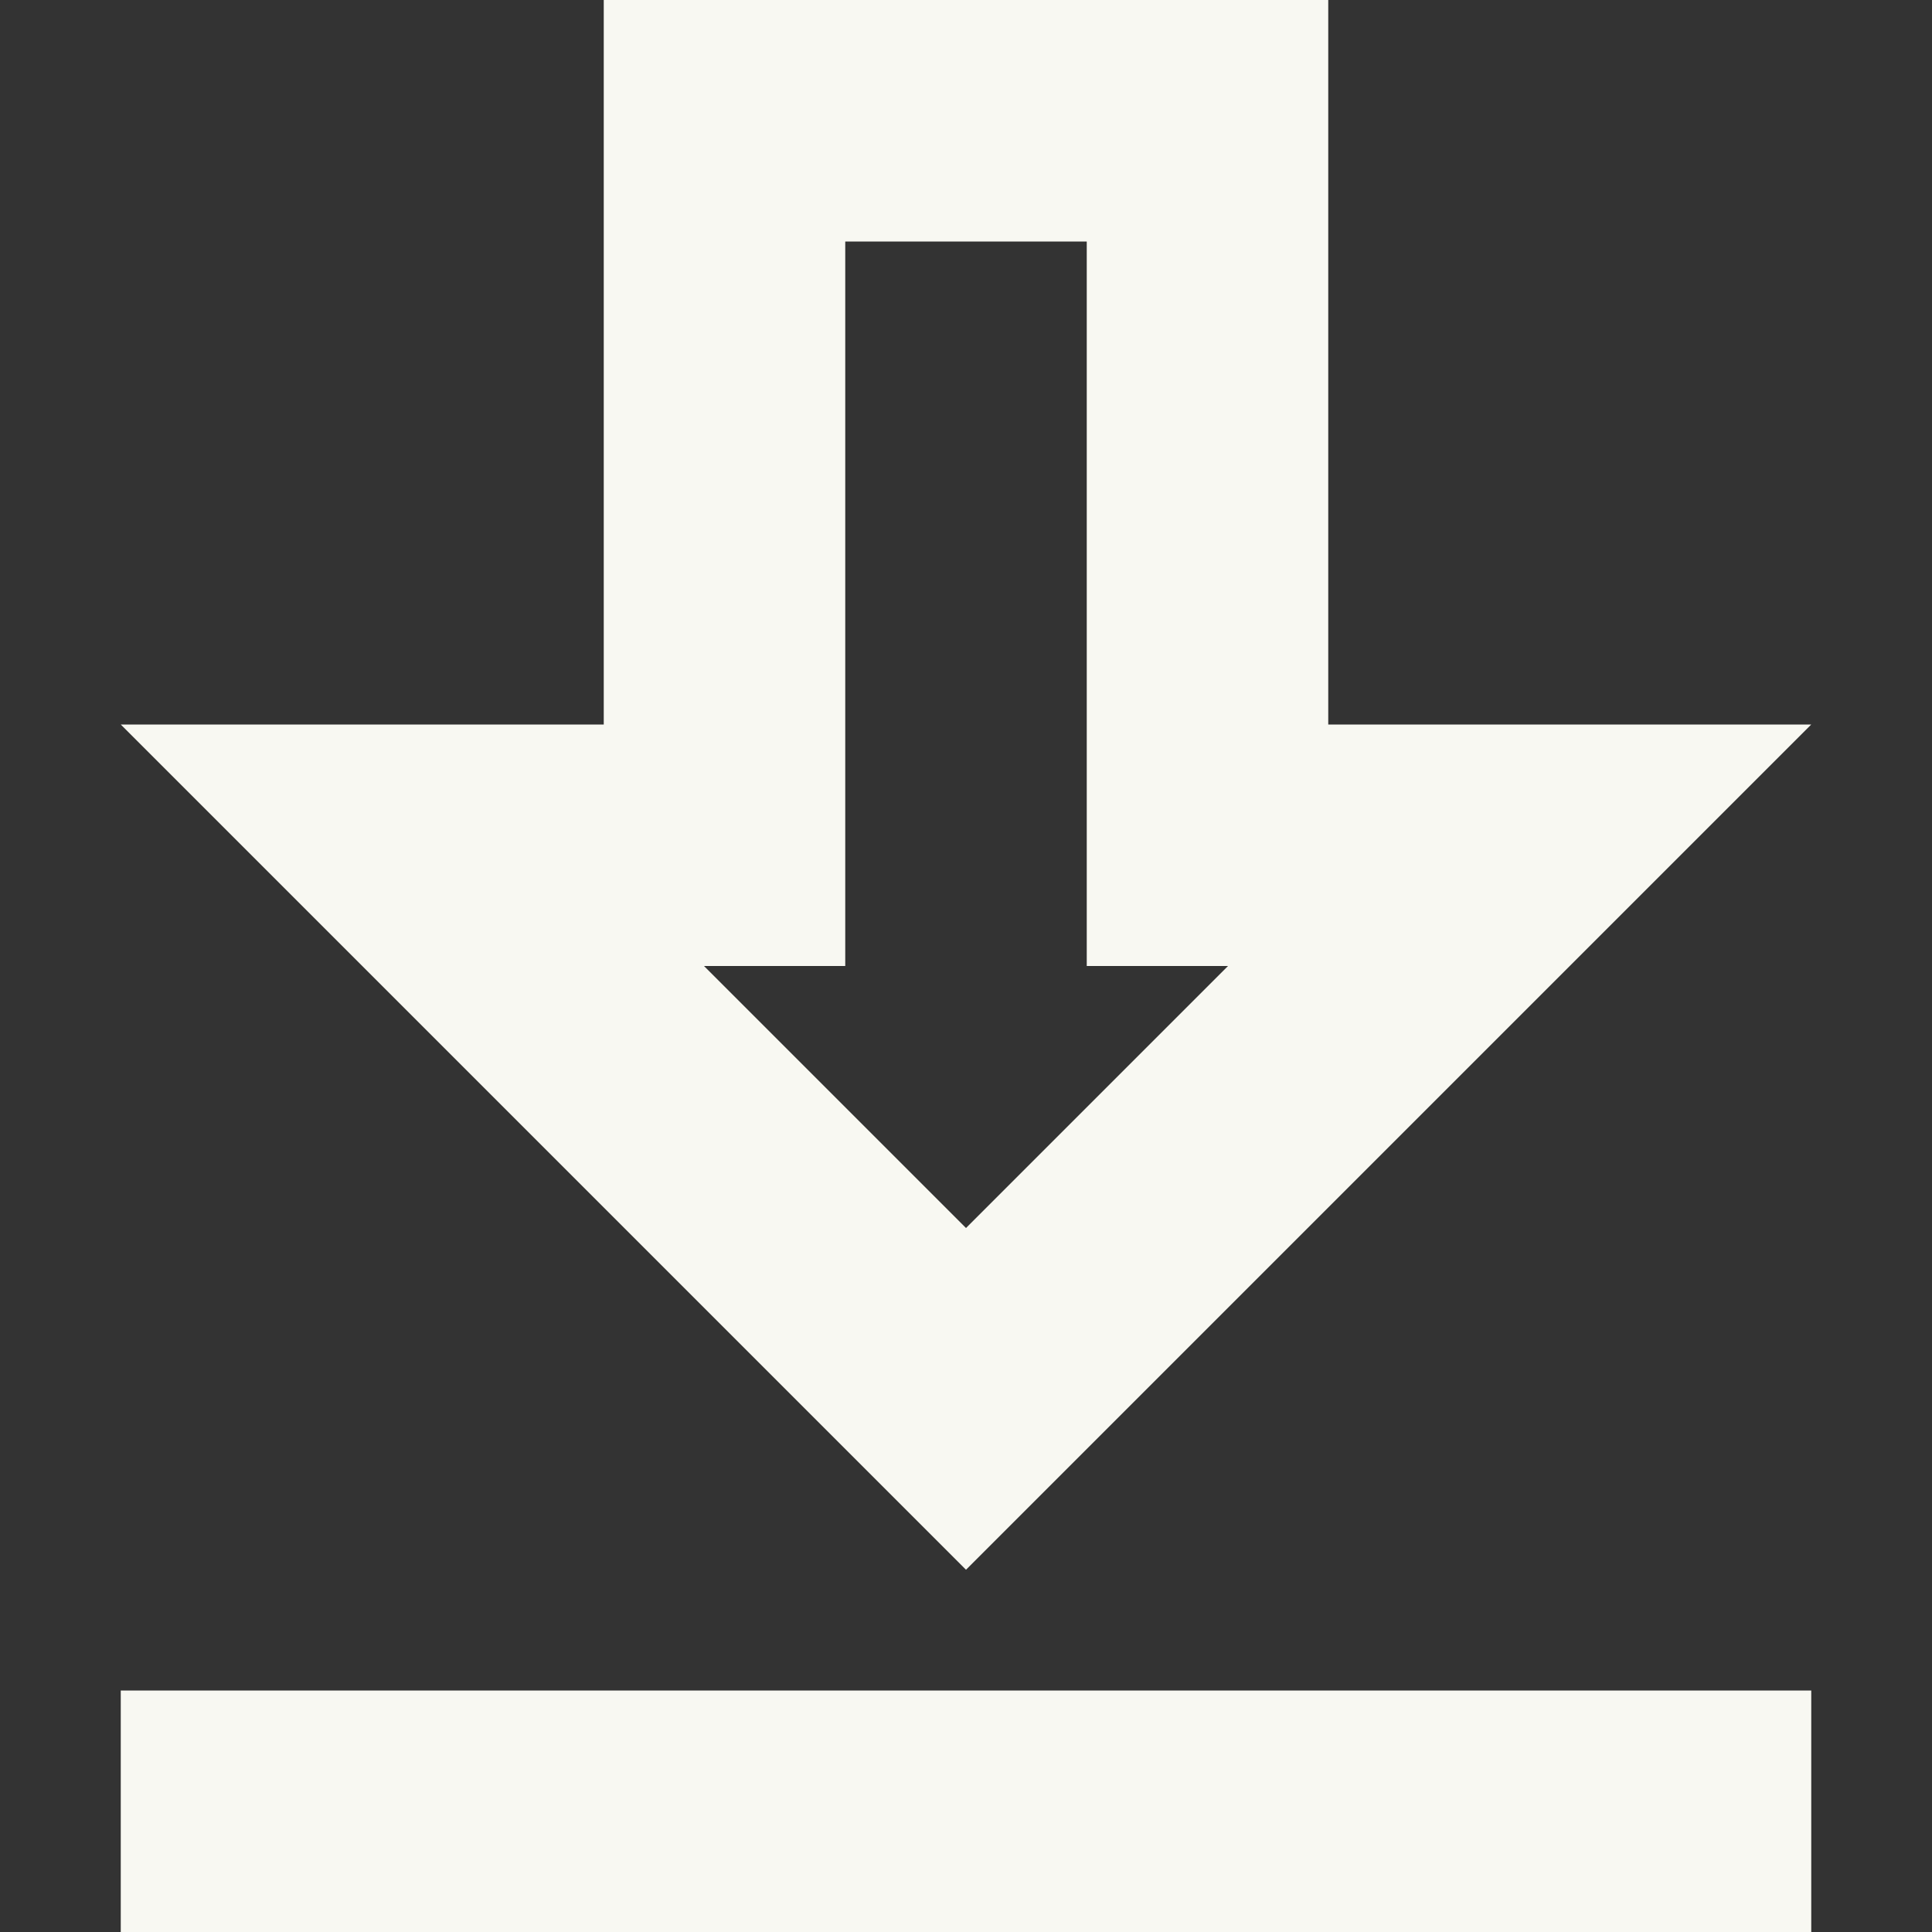 <svg width="16" height="16" version="1.1" viewBox="0 0 16 16" xmlns="http://www.w3.org/2000/svg">
 <rect x="0" y="0" width="16" height="16" fill="#333333" stroke="none"/>
 <defs>
  <style id="current-color-scheme" type="text/css">.ColorScheme-Text { color:#f8f8f2; } .ColorScheme-Highlight { color:#5294e2; }</style>
 </defs>
 <g transform="translate(-4,-4)" fill="#f8f8f2">
  <path d="m13 6v6h1.17l-2.17 2.17-2.17-2.17h1.17v-6zm2-2h-6v6h-4l7 7 7-7h-4zm4 14h-14v2h14z" fill="#f8f8f2"/>
 </g>
</svg>
